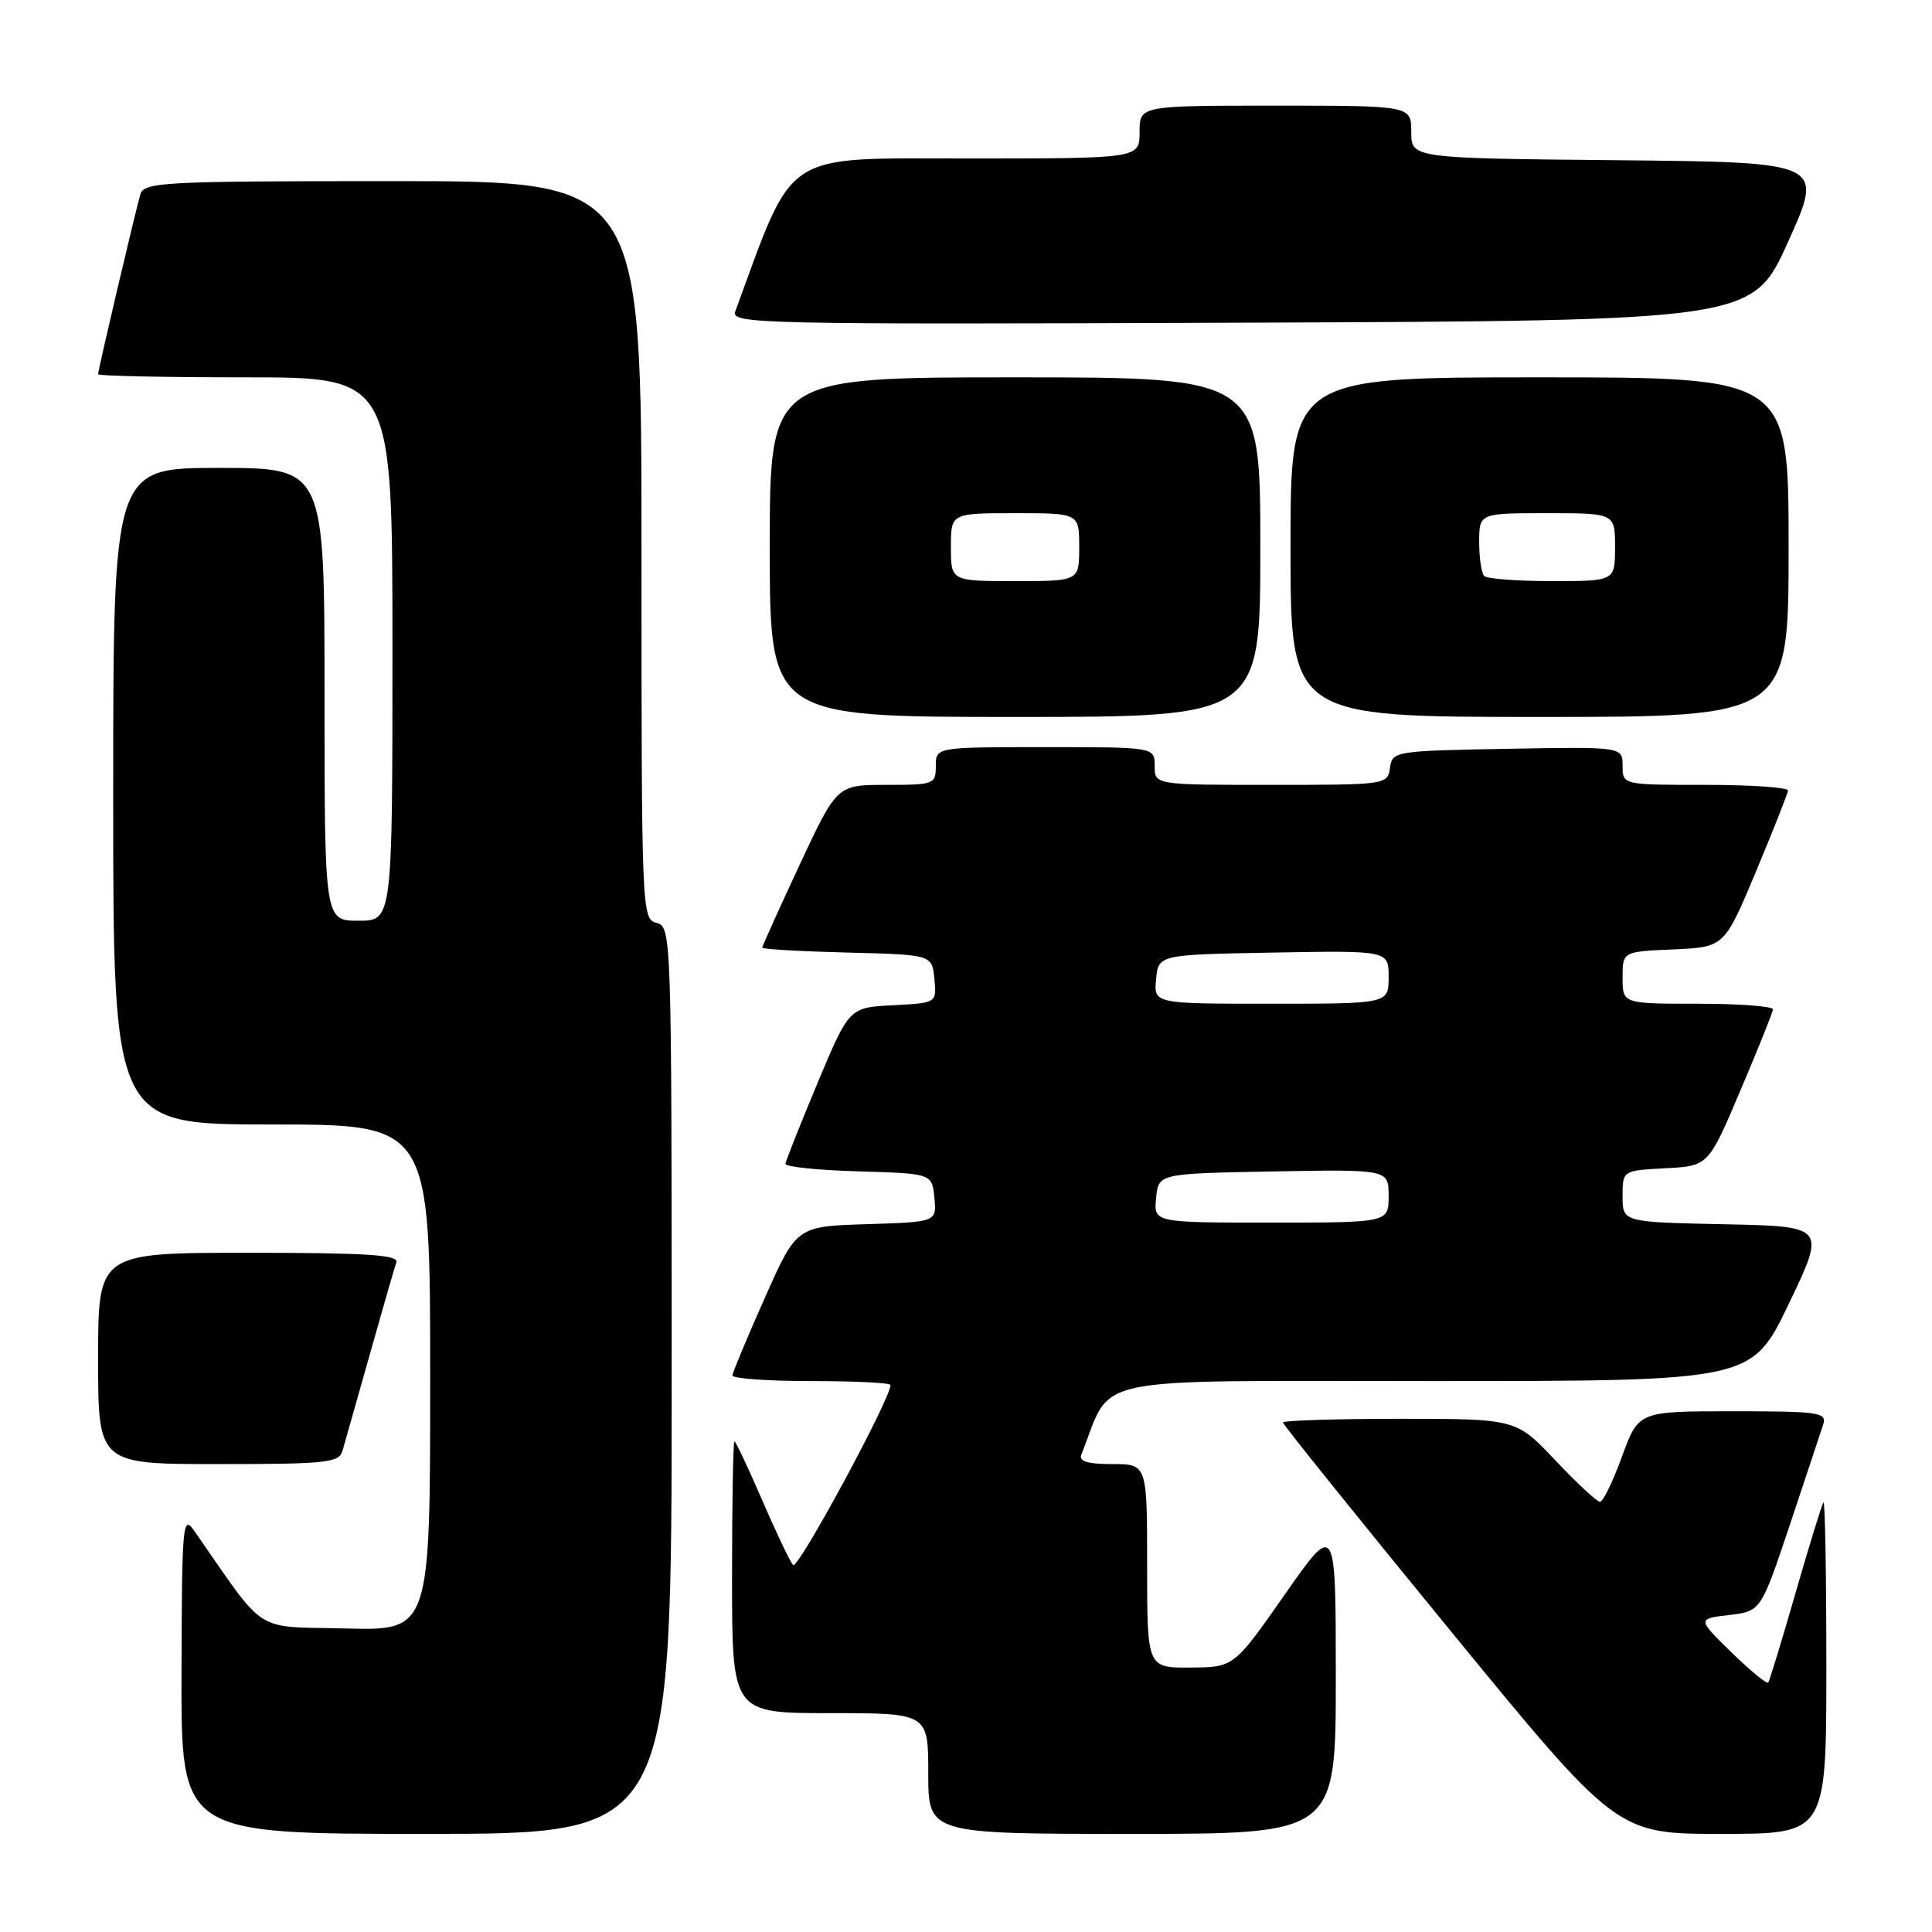 <?xml version="1.0" encoding="UTF-8" standalone="no"?>
<!DOCTYPE svg PUBLIC "-//W3C//DTD SVG 1.1//EN" "http://www.w3.org/Graphics/SVG/1.1/DTD/svg11.dtd" >
<svg xmlns="http://www.w3.org/2000/svg" xmlns:xlink="http://www.w3.org/1999/xlink" version="1.1" viewBox="0 0 256 256">
 <g >
 <path fill="currentColor"
d=" M 89.00 182.91 C 89.00 123.65 88.97 122.81 87.00 122.29 C 85.03 121.78 85.00 120.93 85.00 72.88 C 85.00 24.00 85.00 24.00 52.07 24.00 C 21.57 24.00 19.10 24.13 18.60 25.75 C 17.98 27.82 13.00 48.99 13.00 49.59 C 13.00 49.81 21.77 50.00 32.50 50.00 C 52.00 50.00 52.00 50.00 52.00 86.00 C 52.00 122.00 52.00 122.00 47.50 122.00 C 43.00 122.00 43.00 122.00 43.00 92.00 C 43.00 62.00 43.00 62.00 29.00 62.00 C 15.00 62.00 15.00 62.00 15.00 105.50 C 15.00 149.00 15.00 149.00 36.00 149.00 C 57.00 149.00 57.00 149.00 57.00 182.53 C 57.00 216.07 57.00 216.07 45.78 215.78 C 33.41 215.47 35.45 216.79 25.73 202.83 C 24.21 200.65 24.10 201.86 24.05 221.75 C 24.00 243.00 24.00 243.00 56.50 243.00 C 89.00 243.00 89.00 243.00 89.00 182.91 Z  M 177.00 222.31 C 177.00 201.62 177.00 201.62 170.25 211.27 C 163.50 220.92 163.50 220.92 157.75 220.96 C 152.00 221.00 152.00 221.00 152.00 207.50 C 152.00 194.00 152.00 194.00 147.39 194.00 C 144.11 194.00 142.93 193.64 143.28 192.75 C 147.54 182.06 143.05 183.00 189.66 183.00 C 232.11 183.00 232.11 183.00 237.03 172.75 C 241.94 162.50 241.94 162.50 228.47 162.22 C 215.00 161.94 215.00 161.94 215.00 158.52 C 215.00 155.10 215.00 155.10 220.68 154.80 C 226.37 154.50 226.37 154.50 230.61 144.50 C 232.95 139.00 234.89 134.16 234.93 133.75 C 234.97 133.34 230.50 133.00 225.00 133.00 C 215.00 133.00 215.00 133.00 215.00 129.55 C 215.00 126.09 215.00 126.09 221.74 125.80 C 228.48 125.50 228.48 125.50 232.67 115.50 C 234.97 110.00 236.88 105.16 236.92 104.75 C 236.97 104.34 232.05 104.00 226.00 104.00 C 215.00 104.00 215.00 104.00 215.00 101.47 C 215.00 98.95 215.00 98.95 199.75 99.22 C 184.79 99.49 184.49 99.54 184.18 101.75 C 183.86 103.97 183.67 104.00 168.43 104.00 C 153.00 104.00 153.00 104.00 153.00 101.50 C 153.00 99.00 153.00 99.00 138.50 99.00 C 124.00 99.00 124.00 99.00 124.00 101.50 C 124.00 103.91 123.77 104.00 117.45 104.00 C 110.90 104.00 110.90 104.00 105.95 114.60 C 103.23 120.44 101.00 125.37 101.00 125.57 C 101.00 125.77 106.06 126.06 112.25 126.22 C 123.50 126.50 123.50 126.50 123.81 129.70 C 124.12 132.90 124.12 132.90 118.32 133.20 C 112.52 133.50 112.52 133.50 108.33 143.50 C 106.03 149.00 104.12 153.82 104.08 154.21 C 104.03 154.61 108.39 155.06 113.75 155.21 C 123.50 155.50 123.50 155.50 123.81 158.71 C 124.12 161.92 124.12 161.92 114.84 162.21 C 105.55 162.50 105.55 162.50 101.33 172.00 C 99.01 177.22 97.08 181.84 97.05 182.25 C 97.02 182.66 101.72 183.00 107.50 183.00 C 113.28 183.00 118.00 183.23 118.00 183.52 C 118.00 185.36 105.71 208.08 105.09 207.38 C 104.67 206.90 102.82 203.01 100.98 198.75 C 99.14 194.49 97.49 191.00 97.32 191.00 C 97.14 191.00 97.00 199.10 97.00 209.00 C 97.00 227.00 97.00 227.00 110.00 227.00 C 123.00 227.00 123.00 227.00 123.00 235.00 C 123.00 243.00 123.00 243.00 150.00 243.00 C 177.00 243.00 177.00 243.00 177.00 222.31 Z  M 242.00 220.83 C 242.00 208.64 241.83 198.85 241.62 199.08 C 241.42 199.31 239.76 204.68 237.94 211.00 C 236.12 217.32 234.48 222.70 234.30 222.94 C 234.11 223.18 231.92 221.38 229.42 218.94 C 224.89 214.50 224.89 214.50 229.11 214.00 C 233.33 213.50 233.33 213.50 237.18 202.00 C 239.29 195.68 241.27 189.71 241.58 188.75 C 242.09 187.15 241.08 187.00 229.62 187.00 C 217.11 187.00 217.11 187.00 214.92 193.00 C 213.72 196.30 212.41 199.00 212.01 199.00 C 211.61 199.00 208.95 196.53 206.09 193.50 C 200.89 188.00 200.89 188.00 185.44 188.00 C 176.95 188.00 170.00 188.22 170.00 188.49 C 170.00 188.76 179.95 201.14 192.12 215.99 C 214.24 243.00 214.24 243.00 228.12 243.00 C 242.00 243.00 242.00 243.00 242.00 220.83 Z  M 45.38 192.25 C 45.66 191.29 47.28 185.55 48.99 179.50 C 50.70 173.45 52.28 167.94 52.52 167.25 C 52.84 166.28 48.50 166.00 32.97 166.00 C 13.00 166.00 13.00 166.00 13.00 180.00 C 13.00 194.00 13.00 194.00 28.93 194.00 C 43.25 194.00 44.92 193.82 45.38 192.25 Z  M 167.00 72.50 C 167.00 50.00 167.00 50.00 134.50 50.00 C 102.00 50.00 102.00 50.00 102.00 72.50 C 102.00 95.00 102.00 95.00 134.50 95.00 C 167.00 95.00 167.00 95.00 167.00 72.50 Z  M 237.00 72.50 C 237.00 50.00 237.00 50.00 204.00 50.00 C 171.00 50.00 171.00 50.00 171.00 72.50 C 171.00 95.00 171.00 95.00 204.00 95.00 C 237.00 95.00 237.00 95.00 237.00 72.50 Z  M 236.95 32.00 C 241.68 21.50 241.68 21.50 214.34 21.23 C 187.00 20.97 187.00 20.97 187.00 17.48 C 187.00 14.00 187.00 14.00 169.00 14.00 C 151.00 14.00 151.00 14.00 151.00 17.50 C 151.00 21.00 151.00 21.00 128.17 21.00 C 103.40 21.00 105.34 19.72 97.43 41.26 C 96.81 42.92 100.26 43.00 164.50 42.76 C 232.22 42.50 232.22 42.50 236.95 32.00 Z  M 153.19 158.75 C 153.50 155.50 153.50 155.50 168.75 155.22 C 184.00 154.95 184.00 154.95 184.00 158.47 C 184.00 162.00 184.00 162.00 168.44 162.00 C 152.87 162.00 152.87 162.00 153.19 158.75 Z  M 153.19 129.75 C 153.50 126.50 153.50 126.50 168.75 126.22 C 184.00 125.95 184.00 125.95 184.00 129.47 C 184.00 133.00 184.00 133.00 168.44 133.00 C 152.87 133.00 152.87 133.00 153.19 129.75 Z  M 126.00 72.50 C 126.00 68.00 126.00 68.00 134.50 68.00 C 143.00 68.00 143.00 68.00 143.00 72.50 C 143.00 77.00 143.00 77.00 134.50 77.00 C 126.00 77.00 126.00 77.00 126.00 72.50 Z  M 196.67 76.33 C 196.30 75.97 196.00 73.94 196.00 71.83 C 196.00 68.00 196.00 68.00 205.00 68.00 C 214.00 68.00 214.00 68.00 214.00 72.50 C 214.00 77.00 214.00 77.00 205.67 77.00 C 201.08 77.00 197.03 76.70 196.67 76.33 Z "/>
</g>
</svg>